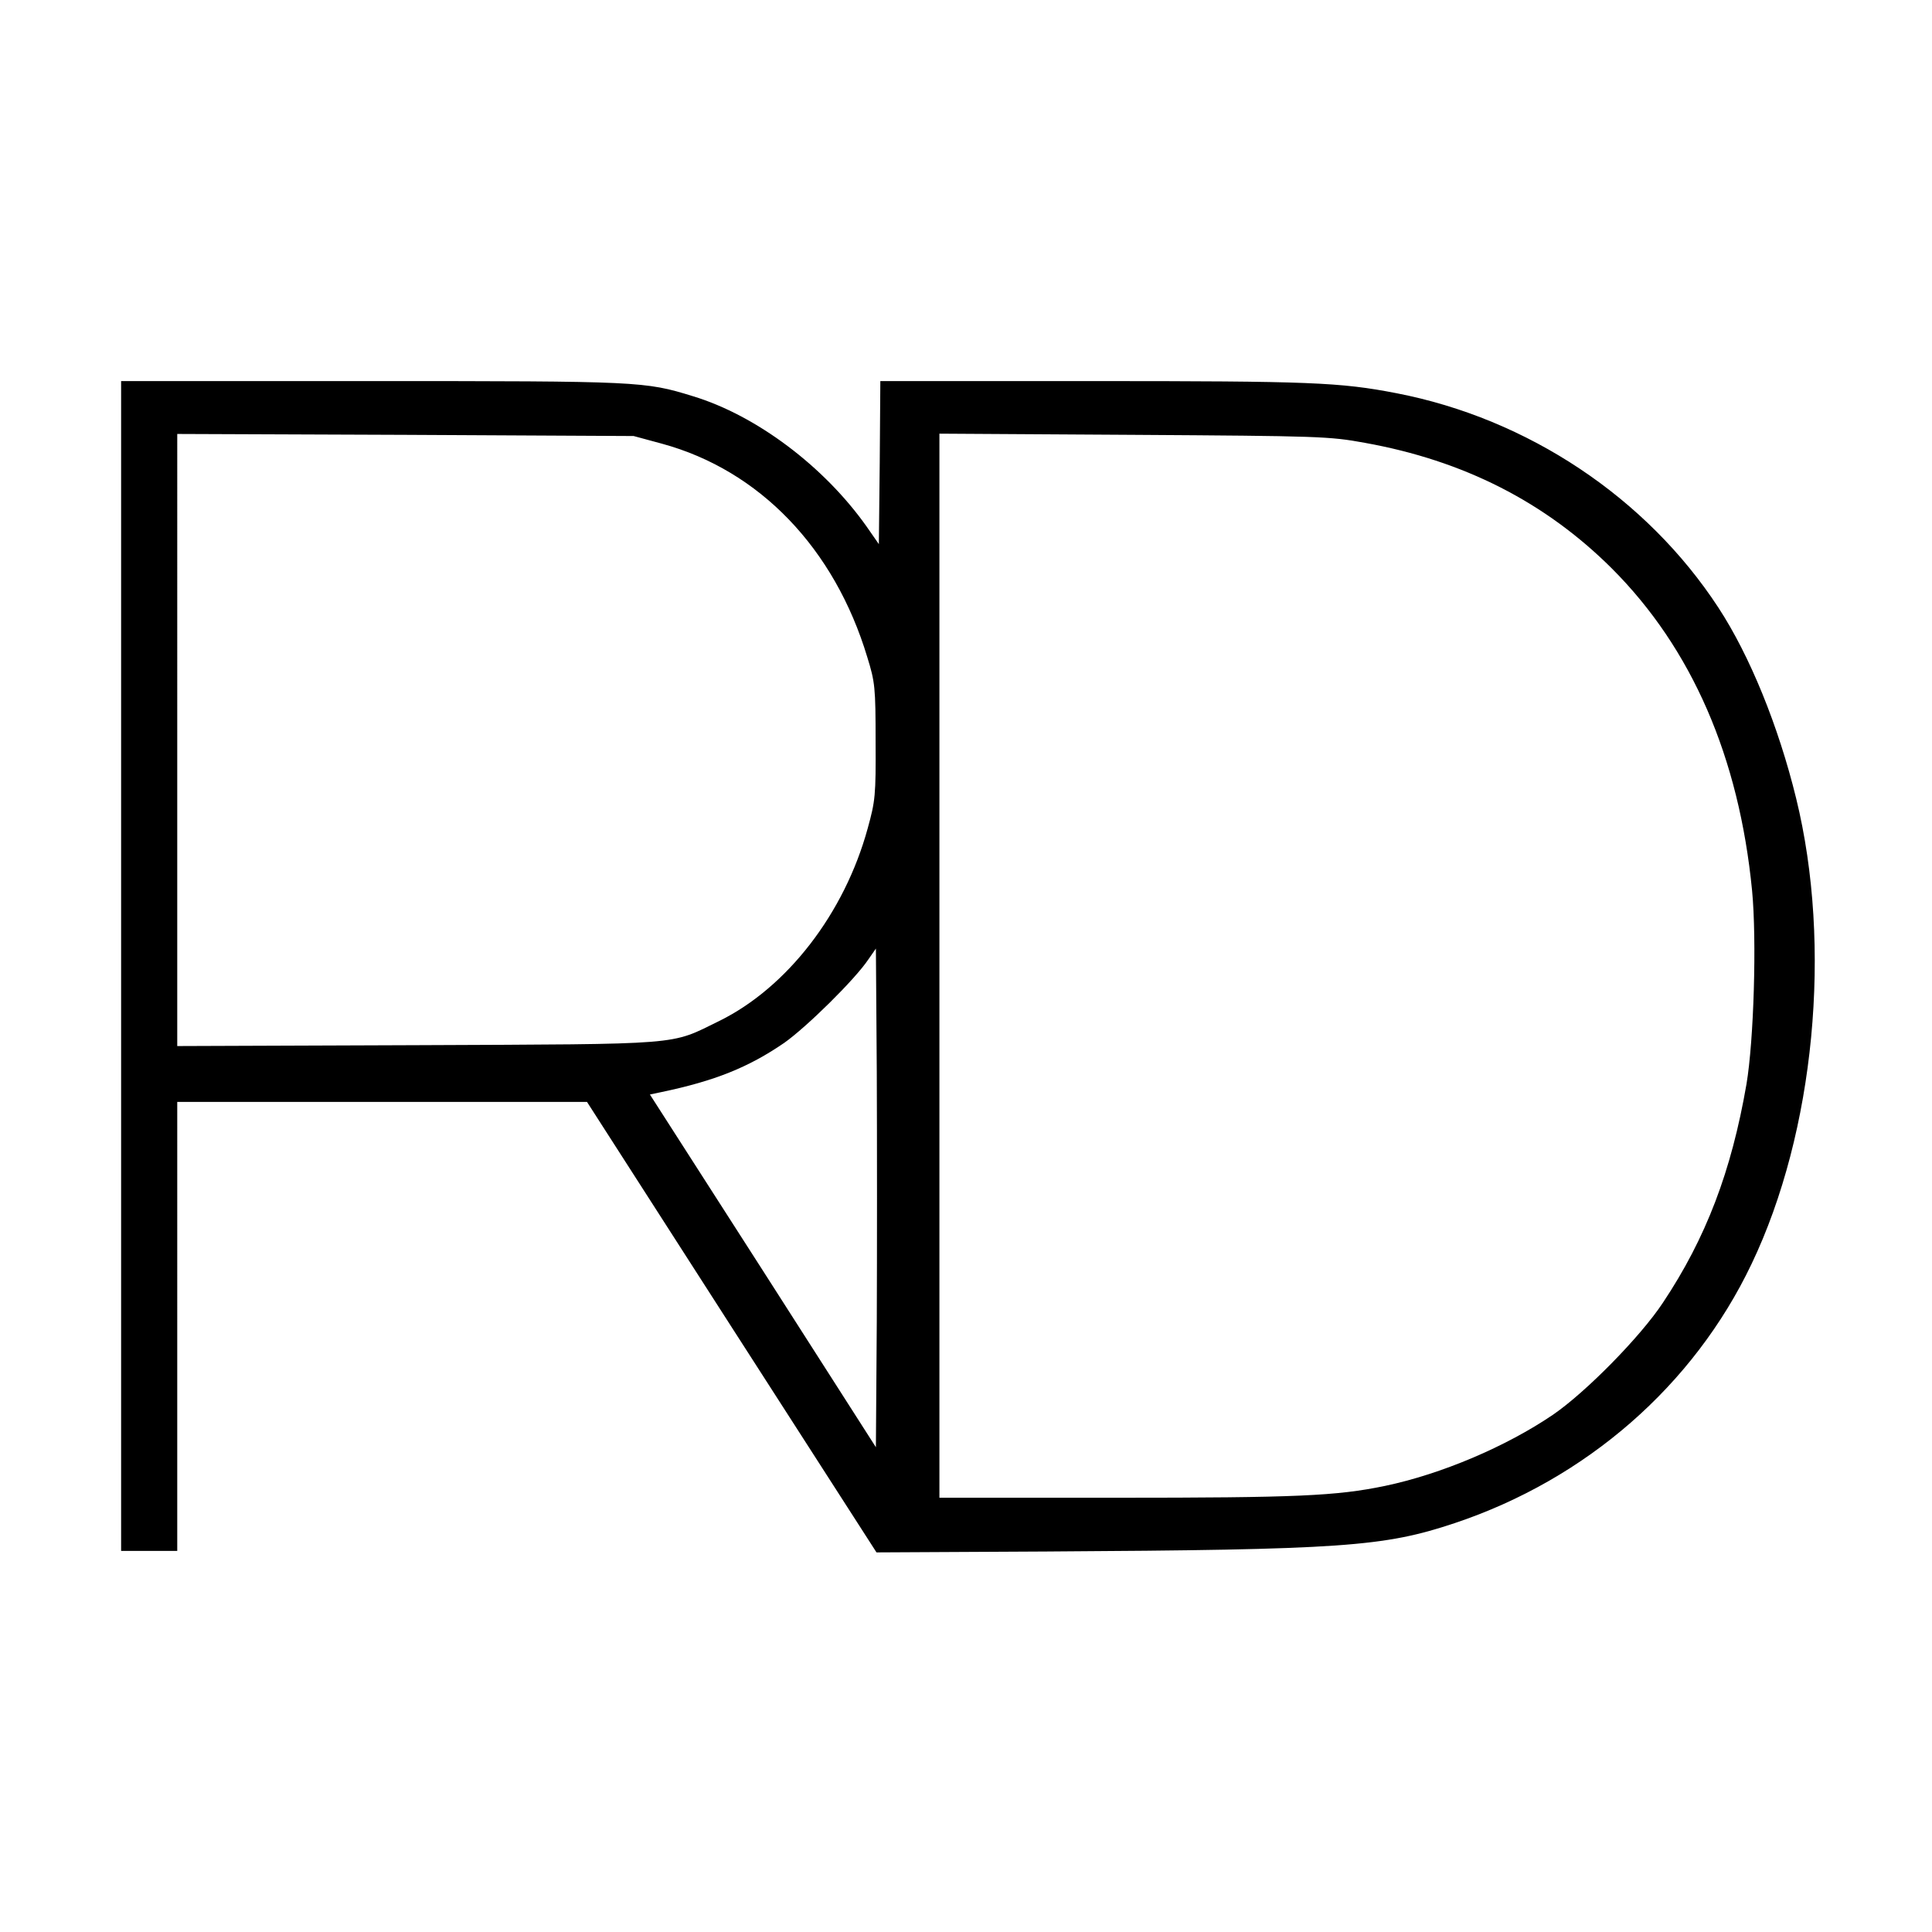 <svg version="1" xmlns="http://www.w3.org/2000/svg" width="872" height="872" viewBox="0 0 654 654"><path d="M41 327v198h19V373h138.7l49 76.3 49 76.2 57.4-.3c100.5-.6 114.3-1.6 138.3-9.6 44.6-14.9 80.9-46.6 100.5-87.7 21.4-44.7 27.4-107.6 15.1-157.7-6-24.5-15.7-48.3-26.3-64.5-24.3-37.2-64.5-64-109-72.6-19.1-3.7-29.2-4.1-102.8-4.1H298l-.2 27.6-.3 27.6-4.1-5.9c-14.4-20.4-37.4-37.7-58.9-44.2-16.2-5-18-5.1-108.6-5.1H41v198zm183.1-176.8c33 9 58.4 35.4 69.5 72.3 2.6 8.4 2.8 10.2 2.8 28.5.1 18.3-.1 20.1-2.7 29.5-7.9 28.8-27.3 53.8-50.2 65.1-17 8.3-10.9 7.8-102.2 8.2l-81.3.3V146.9l77.3.3 77.2.4 9.6 2.6zm237.9-.3c33.5 6 61.1 20.1 83.6 42.5 27.1 27.1 43.1 63.9 47.5 109.1 1.6 16.7.6 50.6-1.9 65.5-5.1 29.5-13.7 52.1-28.3 74-7.6 11.5-26.1 30.3-37.2 37.9-15.9 10.8-37.8 20.1-56.9 24.1-16.4 3.4-29.8 4-91 4H318V146.8l65.8.4c62.8.4 66.2.5 78.2 2.7zM296.8 447.4l-.3 42.5-38.2-59.7-38.3-59.7 3.8-.8c18.2-3.8 29.6-8.4 41.7-16.7 7.5-5.3 23.9-21.4 28.5-28.3l2.5-3.6.3 41.9c.1 23 .1 61 0 84.4z"/></svg>